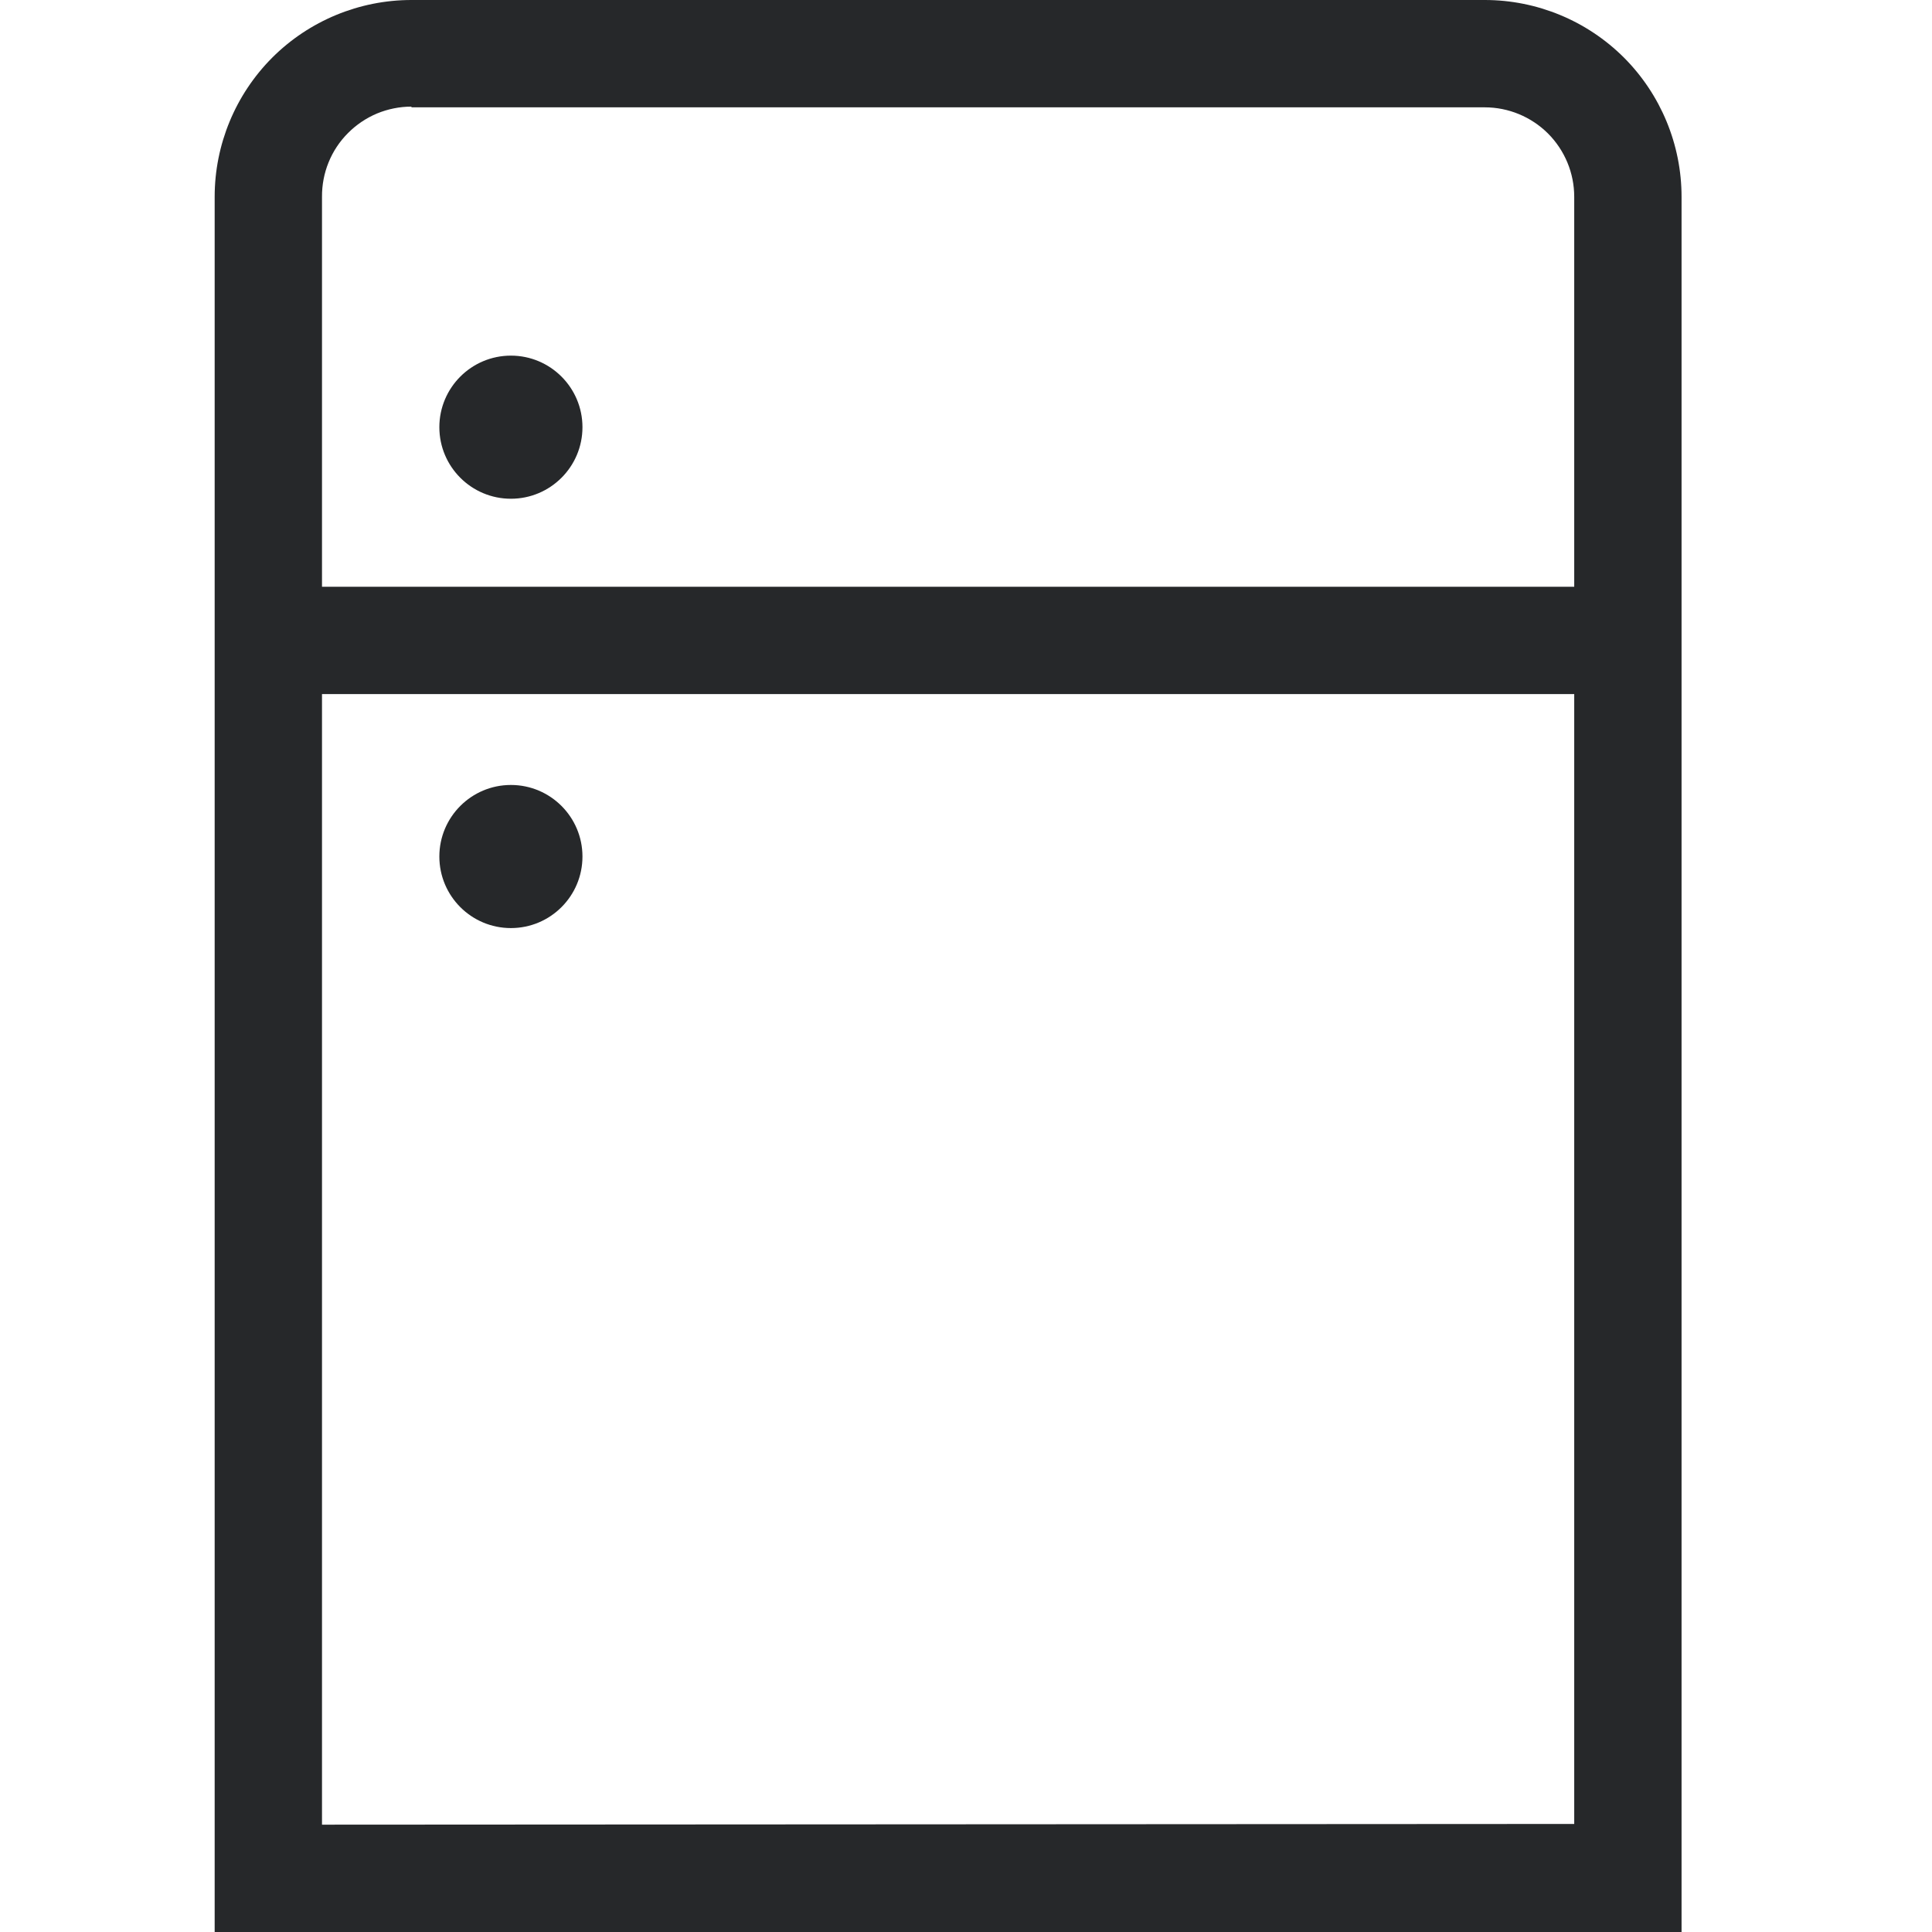 <svg width="27" height="27" viewBox="0 0 27 27" fill="none" xmlns="http://www.w3.org/2000/svg">
<g clip-path="url(#clip0)">
<path d="M20.75 0H5.75C5.021 0 4.321 0.29 3.805 0.805C3.29 1.321 3 2.021 3 2.75V27H23.5V2.75C23.5 2.021 23.21 1.321 22.695 0.805C22.179 0.29 21.479 0 20.75 0ZM5.75 1.5H20.75C21.081 1.5 21.399 1.632 21.634 1.866C21.868 2.101 22 2.418 22 2.75V8.2H4.5V2.75C4.499 2.585 4.53 2.421 4.592 2.269C4.654 2.116 4.746 1.977 4.863 1.86C4.979 1.743 5.117 1.65 5.269 1.586C5.422 1.523 5.585 1.49 5.75 1.49V1.5ZM4.5 25.5V9.7H22V25.49L4.5 25.5Z" fill="#26282A"/>
<path d="M7.14 12.97C7.692 12.97 8.14 12.523 8.14 11.97C8.14 11.418 7.692 10.97 7.14 10.97C6.588 10.97 6.14 11.418 6.14 11.97C6.14 12.523 6.588 12.97 7.14 12.97Z" fill="#26282A"/>
<path d="M7.14 6.97C7.692 6.97 8.14 6.522 8.14 5.97C8.14 5.418 7.692 4.97 7.14 4.97C6.588 4.97 6.14 5.418 6.14 5.97C6.14 6.522 6.588 6.97 7.14 6.97Z" fill="#26282A"/>
</g>
<defs>
<clipPath id="clip0">
<rect width="20.5" height="27" fill="white" transform="translate(3)"/>
</clipPath>
</defs>
</svg>

